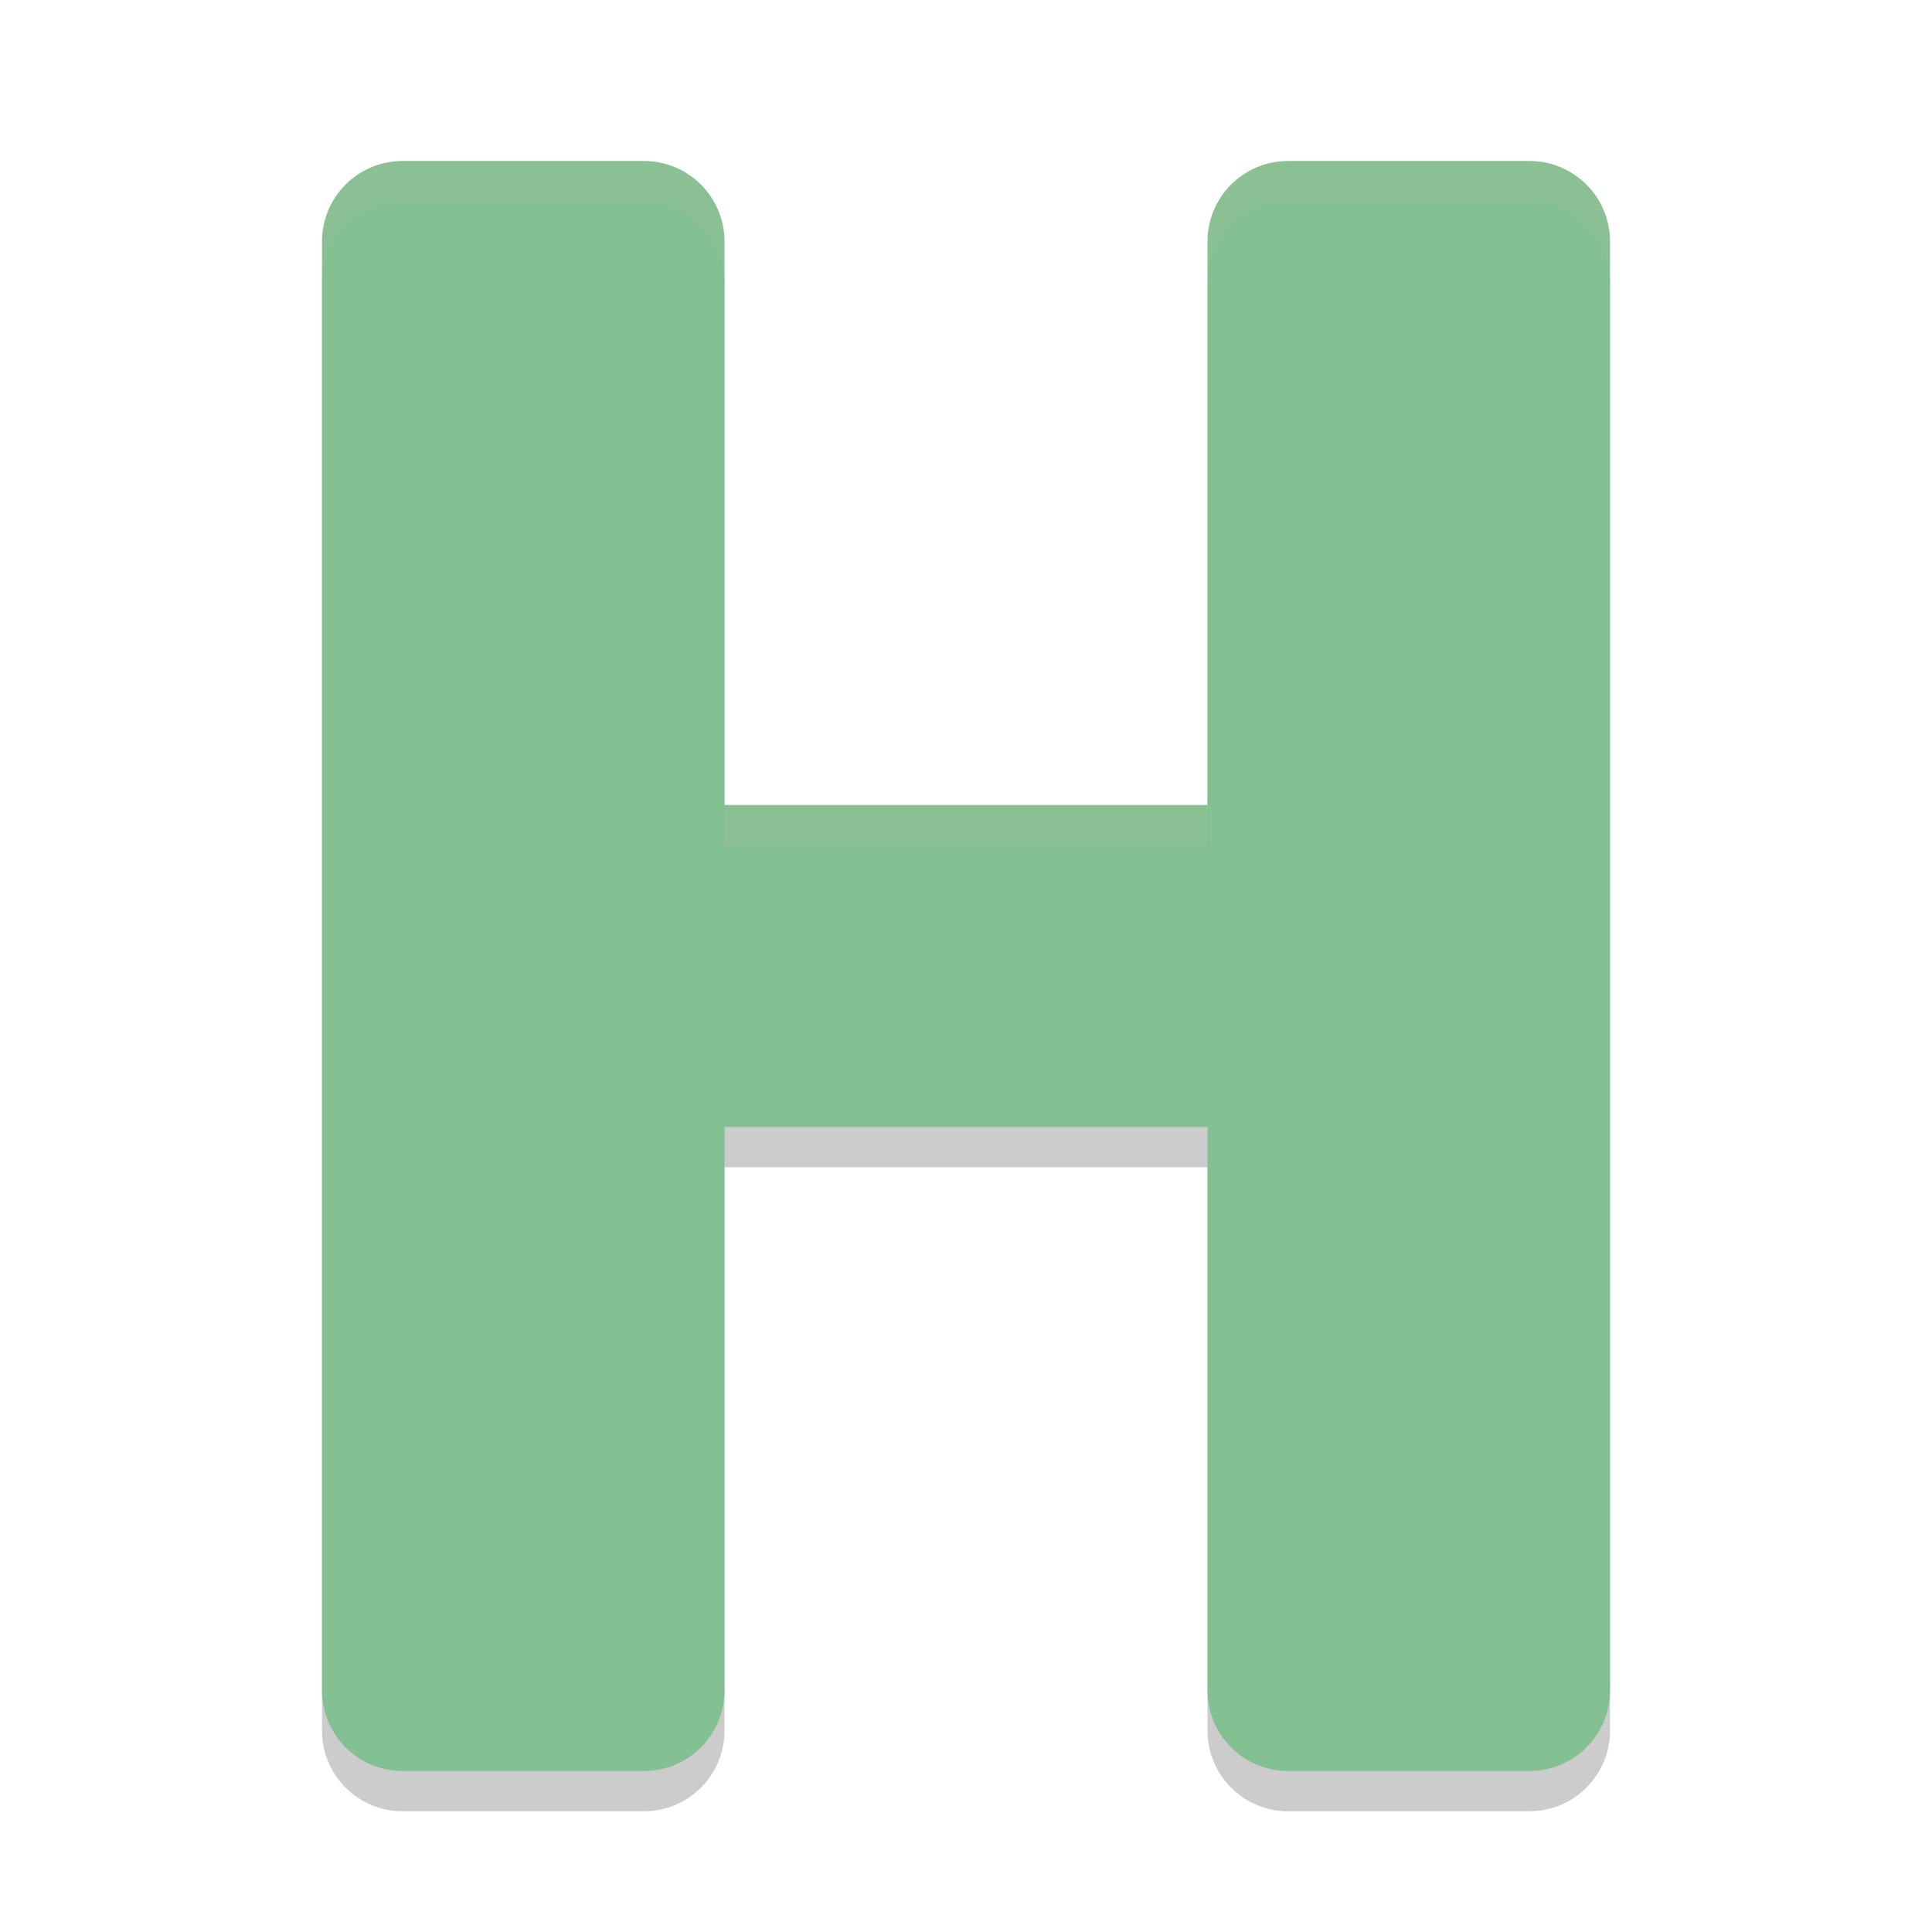 <svg xmlns="http://www.w3.org/2000/svg" height="48" width="48" version="1.1">
 <g transform="matrix(2,0,0,2,2,2)">
  <path style="opacity:.2" d="m4 1.5c-0.552 0-1 0.448-1 1v18c0 0.552 0.448 1 1 1h3c0.552-0 1-0.448 1-1v-7h6v7c0 0.552 0.448 1 1 1h3c0.552-0 1-0.448 1-1v-18c-0-0.552-0.448-1-1-1h-3c-0.552 0-1 0.448-1 1v7h-6v-7c-0-0.552-0.448-1-1-1z"/>
  <path style="fill:#83c092" d="m4 1c-0.552 0-1 0.448-1 1v18c0 0.552 0.448 1 1 1h3c0.552-0 1-0.448 1-1v-7h6v7c0 0.552 0.448 1 1 1h3c0.552-0 1-0.448 1-1v-18c-0-0.552-0.448-1-1-1h-3c-0.552 0-1 0.448-1 1v7h-6v-7c-0-0.552-0.448-1-1-1z"/>
  <path style="fill:#d3c6aa;opacity:.1" d="m4 1c-0.552 0-1 0.448-1 1v0.5c0-0.552 0.448-1 1-1h3c0.552 0 1 0.448 1 1v-0.5c-0-0.552-0.448-1-1-1zm11 0c-0.552 0-1 0.448-1 1v0.5c0-0.552 0.448-1 1-1h3c0.552 0 1 0.448 1 1v-0.5c-0-0.552-0.448-1-1-1zm-7 8v0.5h6v-0.5z"/>
 </g>
</svg>
